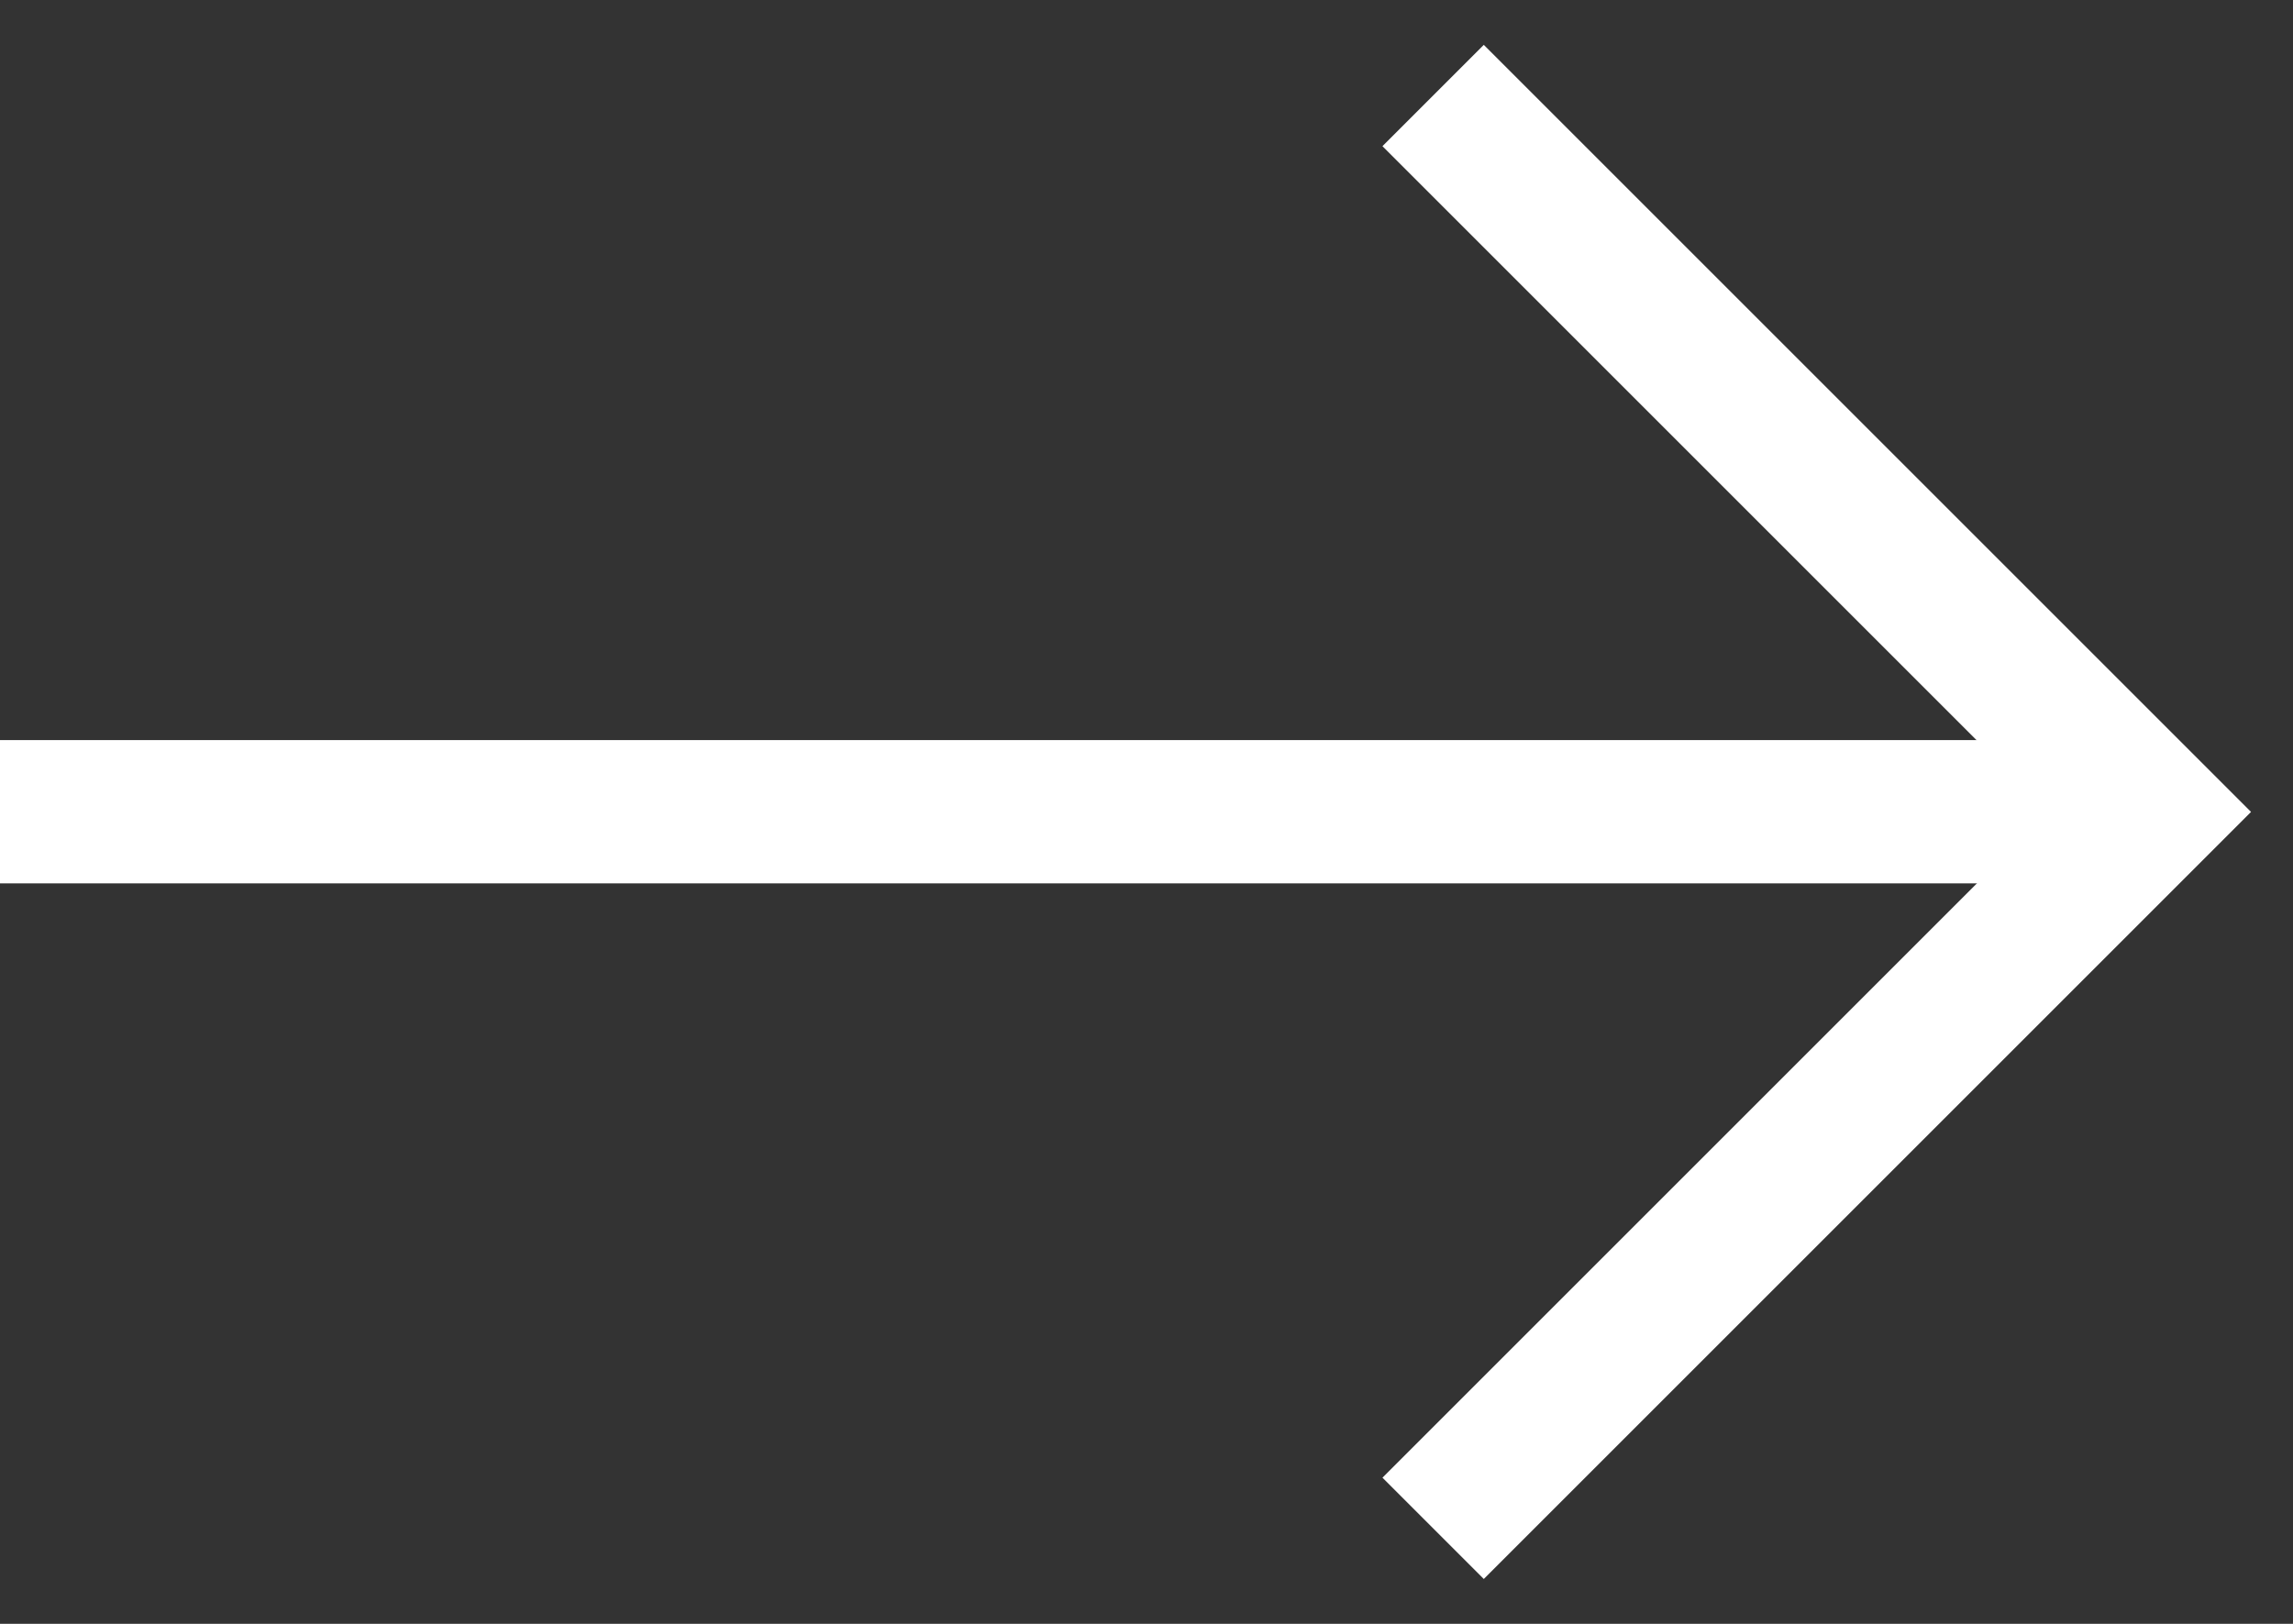 <svg width="24" height="17" viewBox="0 0 24 17" fill="none" xmlns="http://www.w3.org/2000/svg">
	<rect x="0" y="0" width="24" height="17" fill="#333333" stroke="none"/>
	<path d="M15 1L22.5 8.5L15 16" stroke="white" stroke-width="1.5" />
	<path d="M22.5 8.498H0" stroke="white" stroke-width="1.5" />
</svg>
